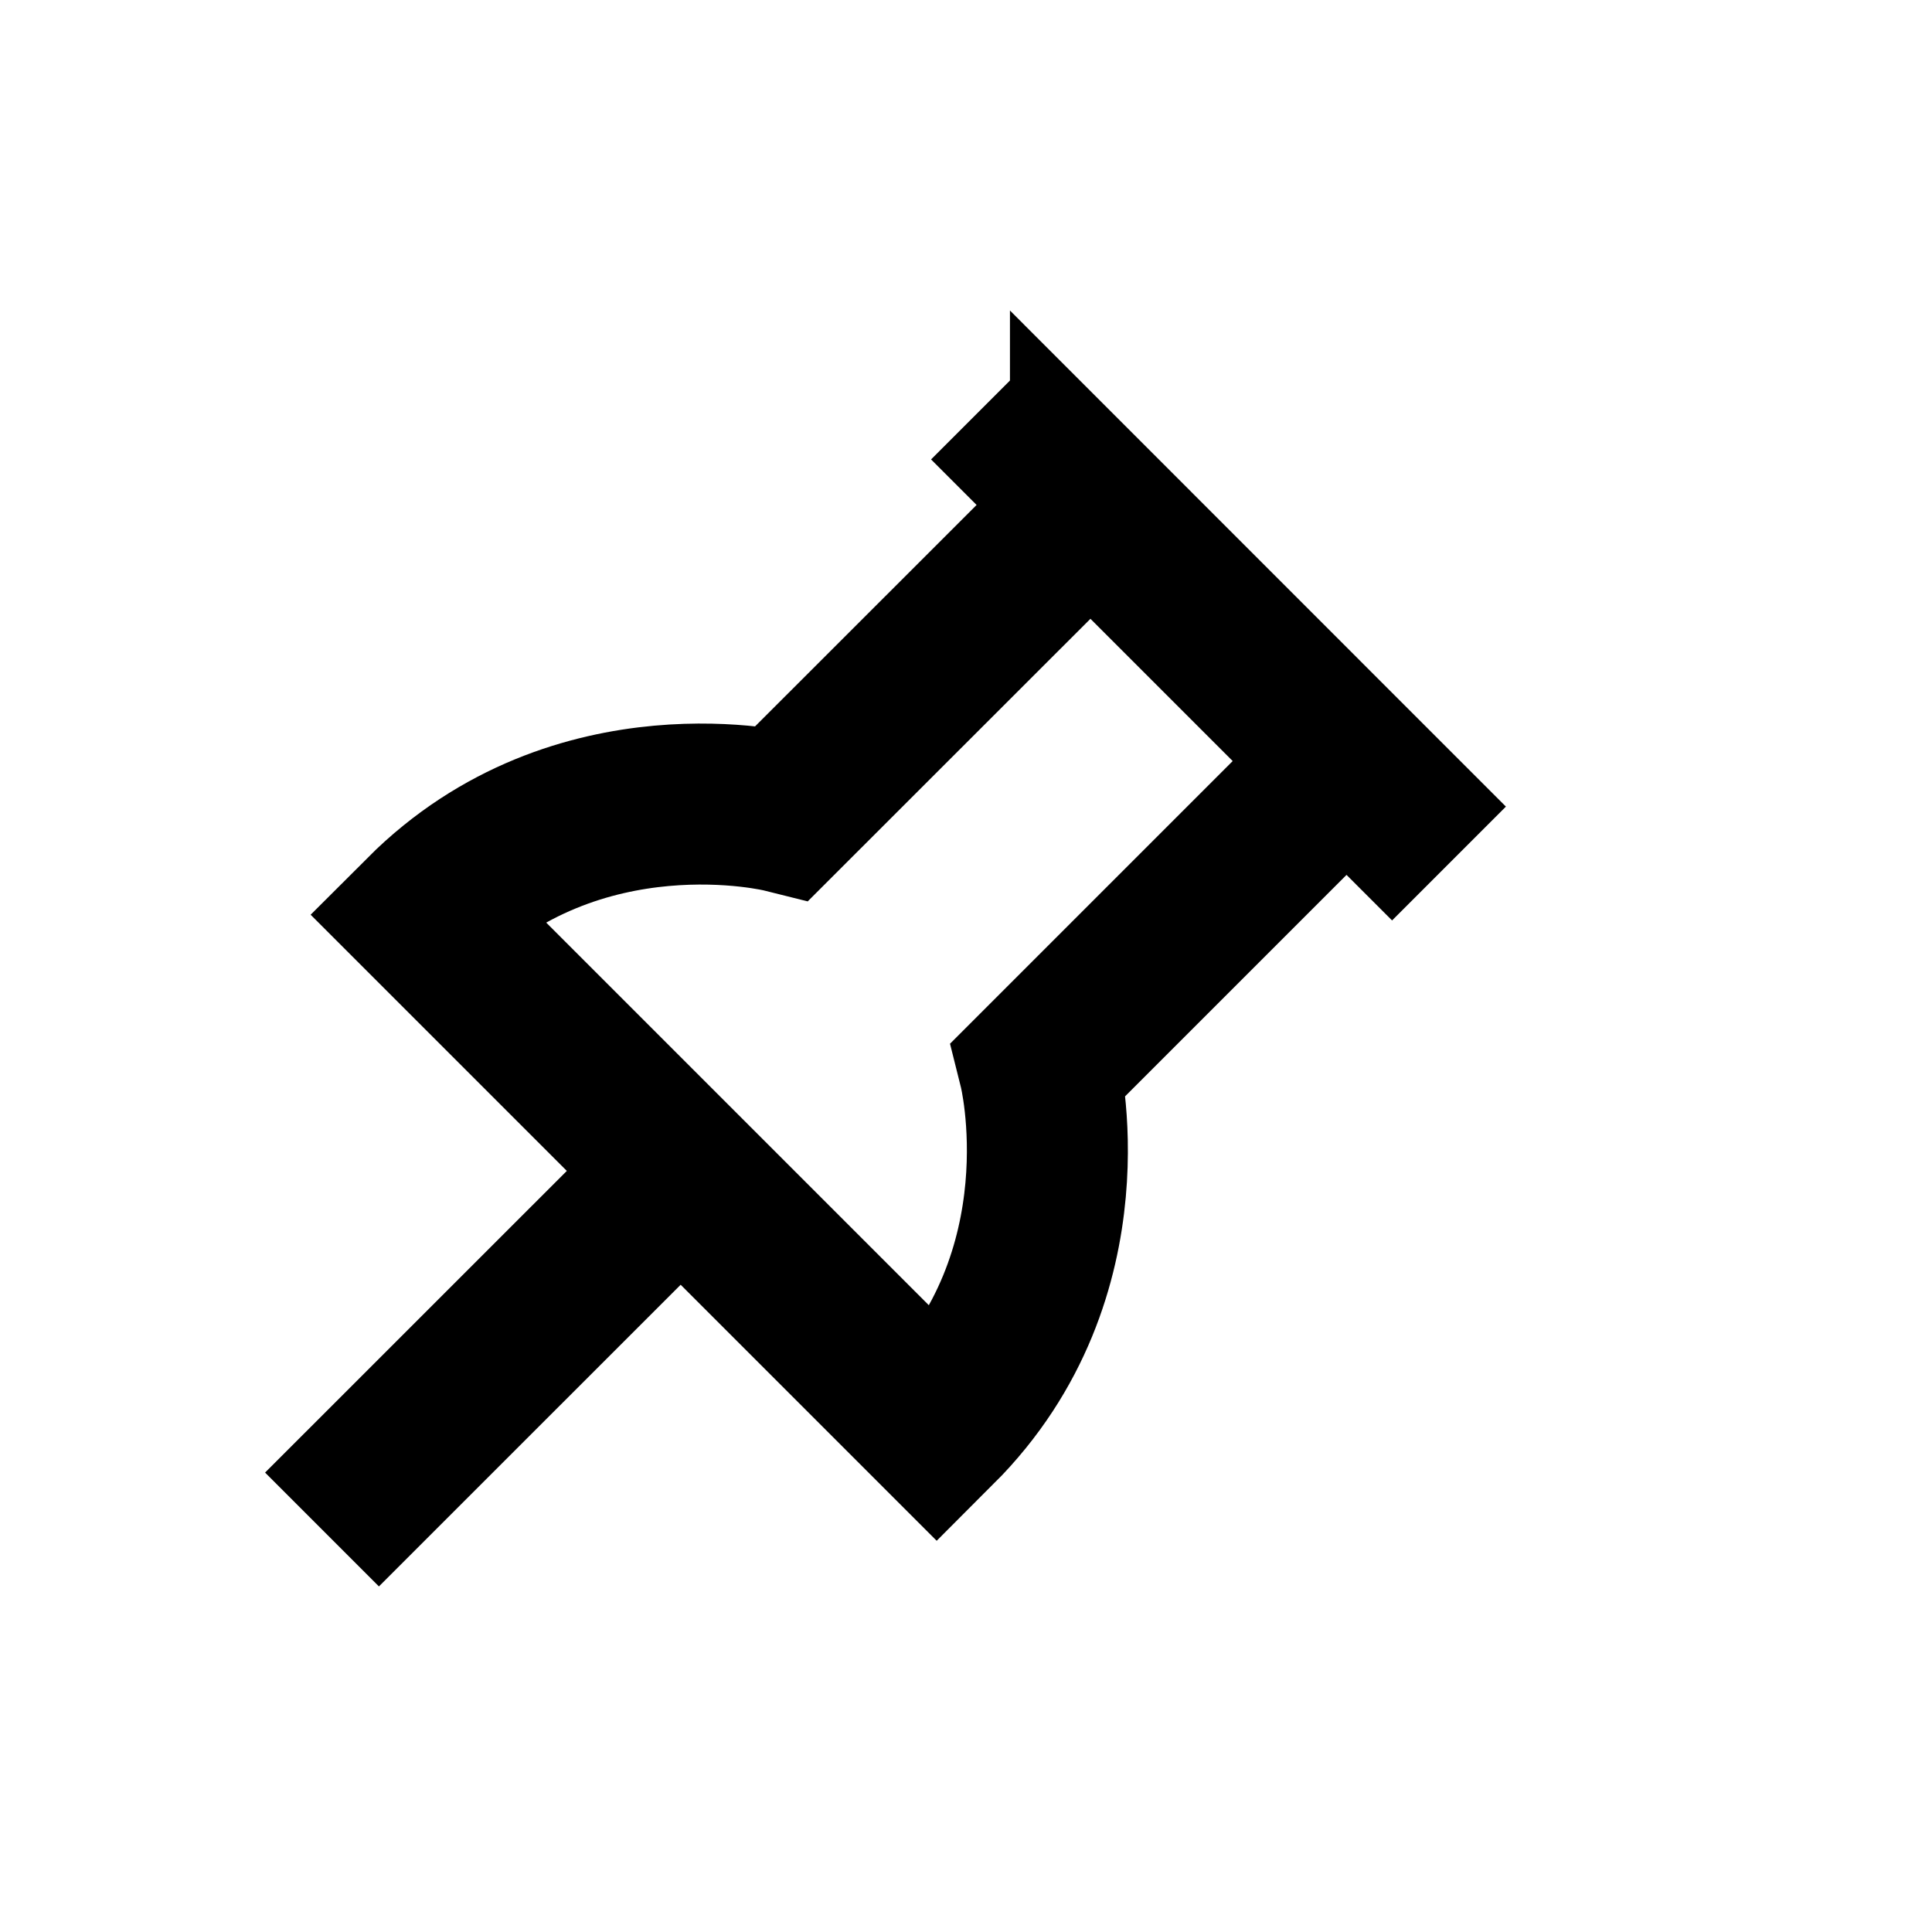 <svg stroke="currentColor" fill="currentColor" stroke-width="0" viewBox="0 0 24 24" height="1em" width="1em" xmlns="http://www.w3.org/2000/svg"><path fill="none" stroke="#000" stroke-width="2" d="m4 19 4.455-4.454M12.273 5 18 10.727m-4.454-4.454L9.727 10.09s-2.545-.636-4.454 1.273l6.363 6.363c1.91-1.909 1.273-4.454 1.273-4.454l3.818-3.818-3.181-3.182Z"></path></svg>